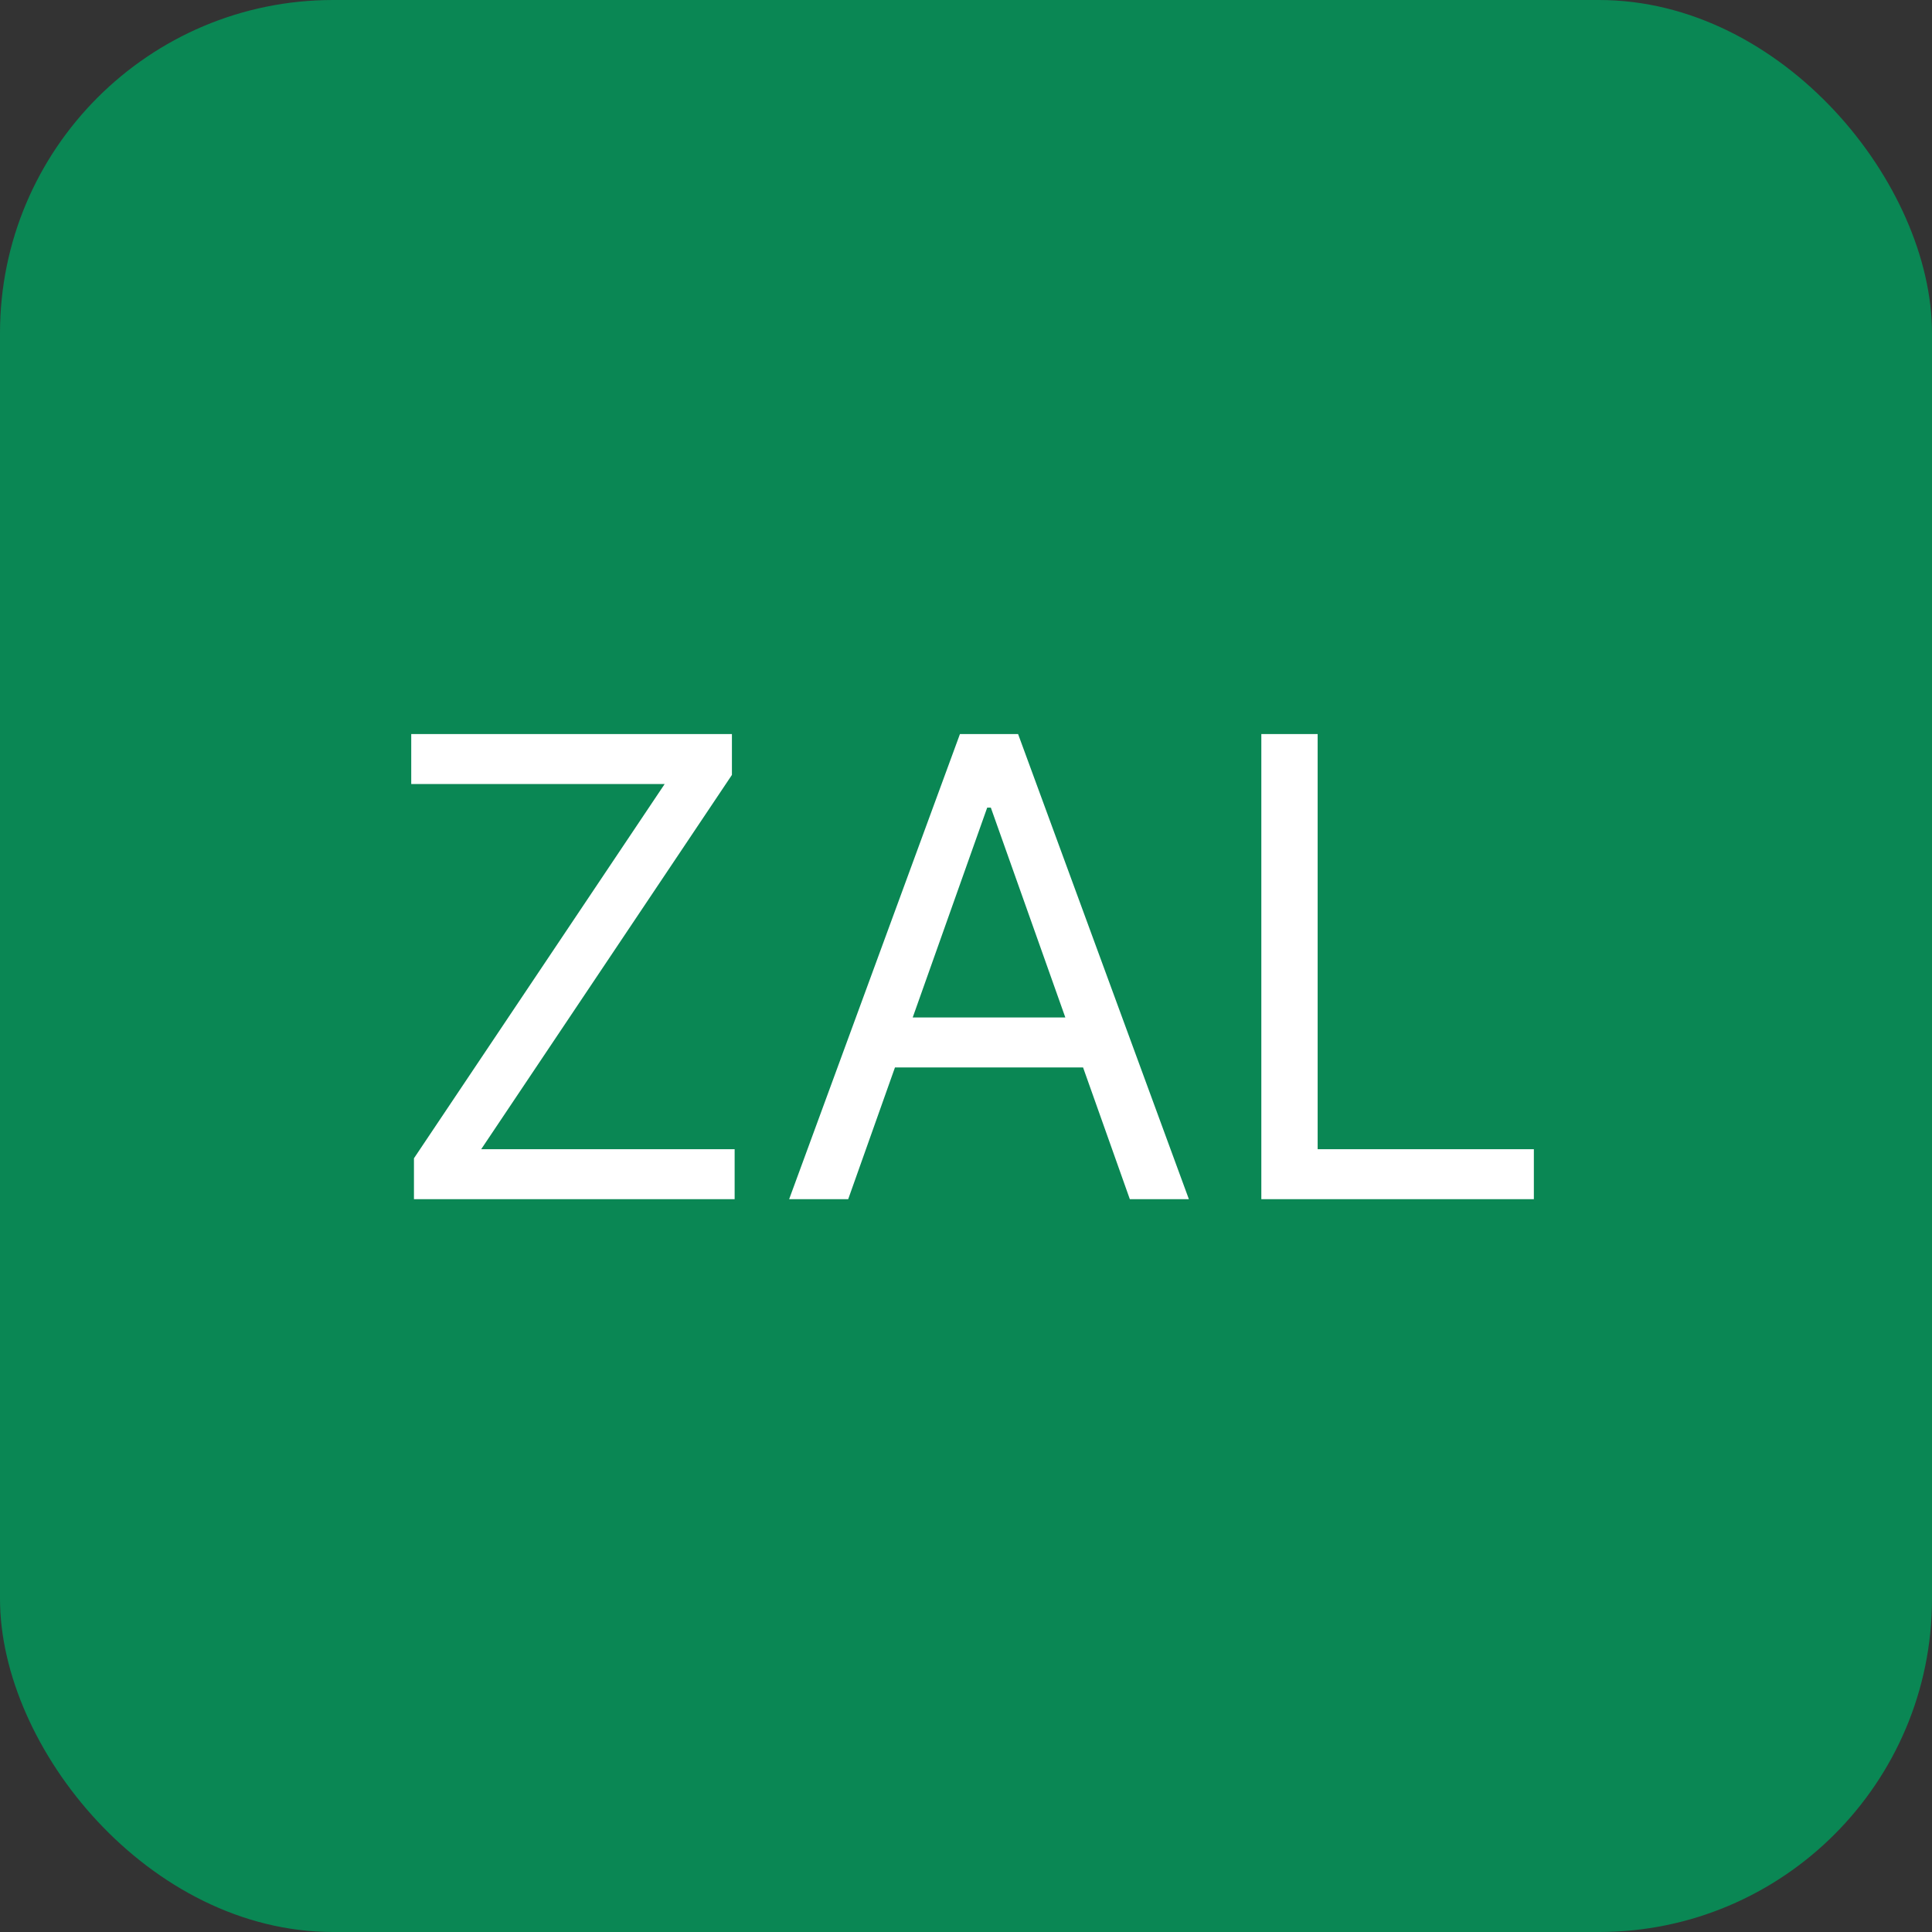 <svg width="145" height="145" viewBox="0 0 145 145" fill="none" xmlns="http://www.w3.org/2000/svg">
<rect x="0" y="0" width="145" height="145" fill="#333333" stroke="none"/>
<rect width="145" height="145" rx="25" fill="#0A8754"/>
<path d="M31.068 90V86.932L49.886 58.841H30.864V55.091H54.932V58.159L36.114 86.25H55.136V90H31.068ZM63.659 90H59.227L72.046 55.091H76.409L89.227 90H84.796L74.364 60.614H74.091L63.659 90ZM65.296 76.364H83.159V80.114H65.296V76.364ZM94.665 90V55.091H98.892V86.25H115.119V90H94.665Z" fill="white"/>
</svg>
